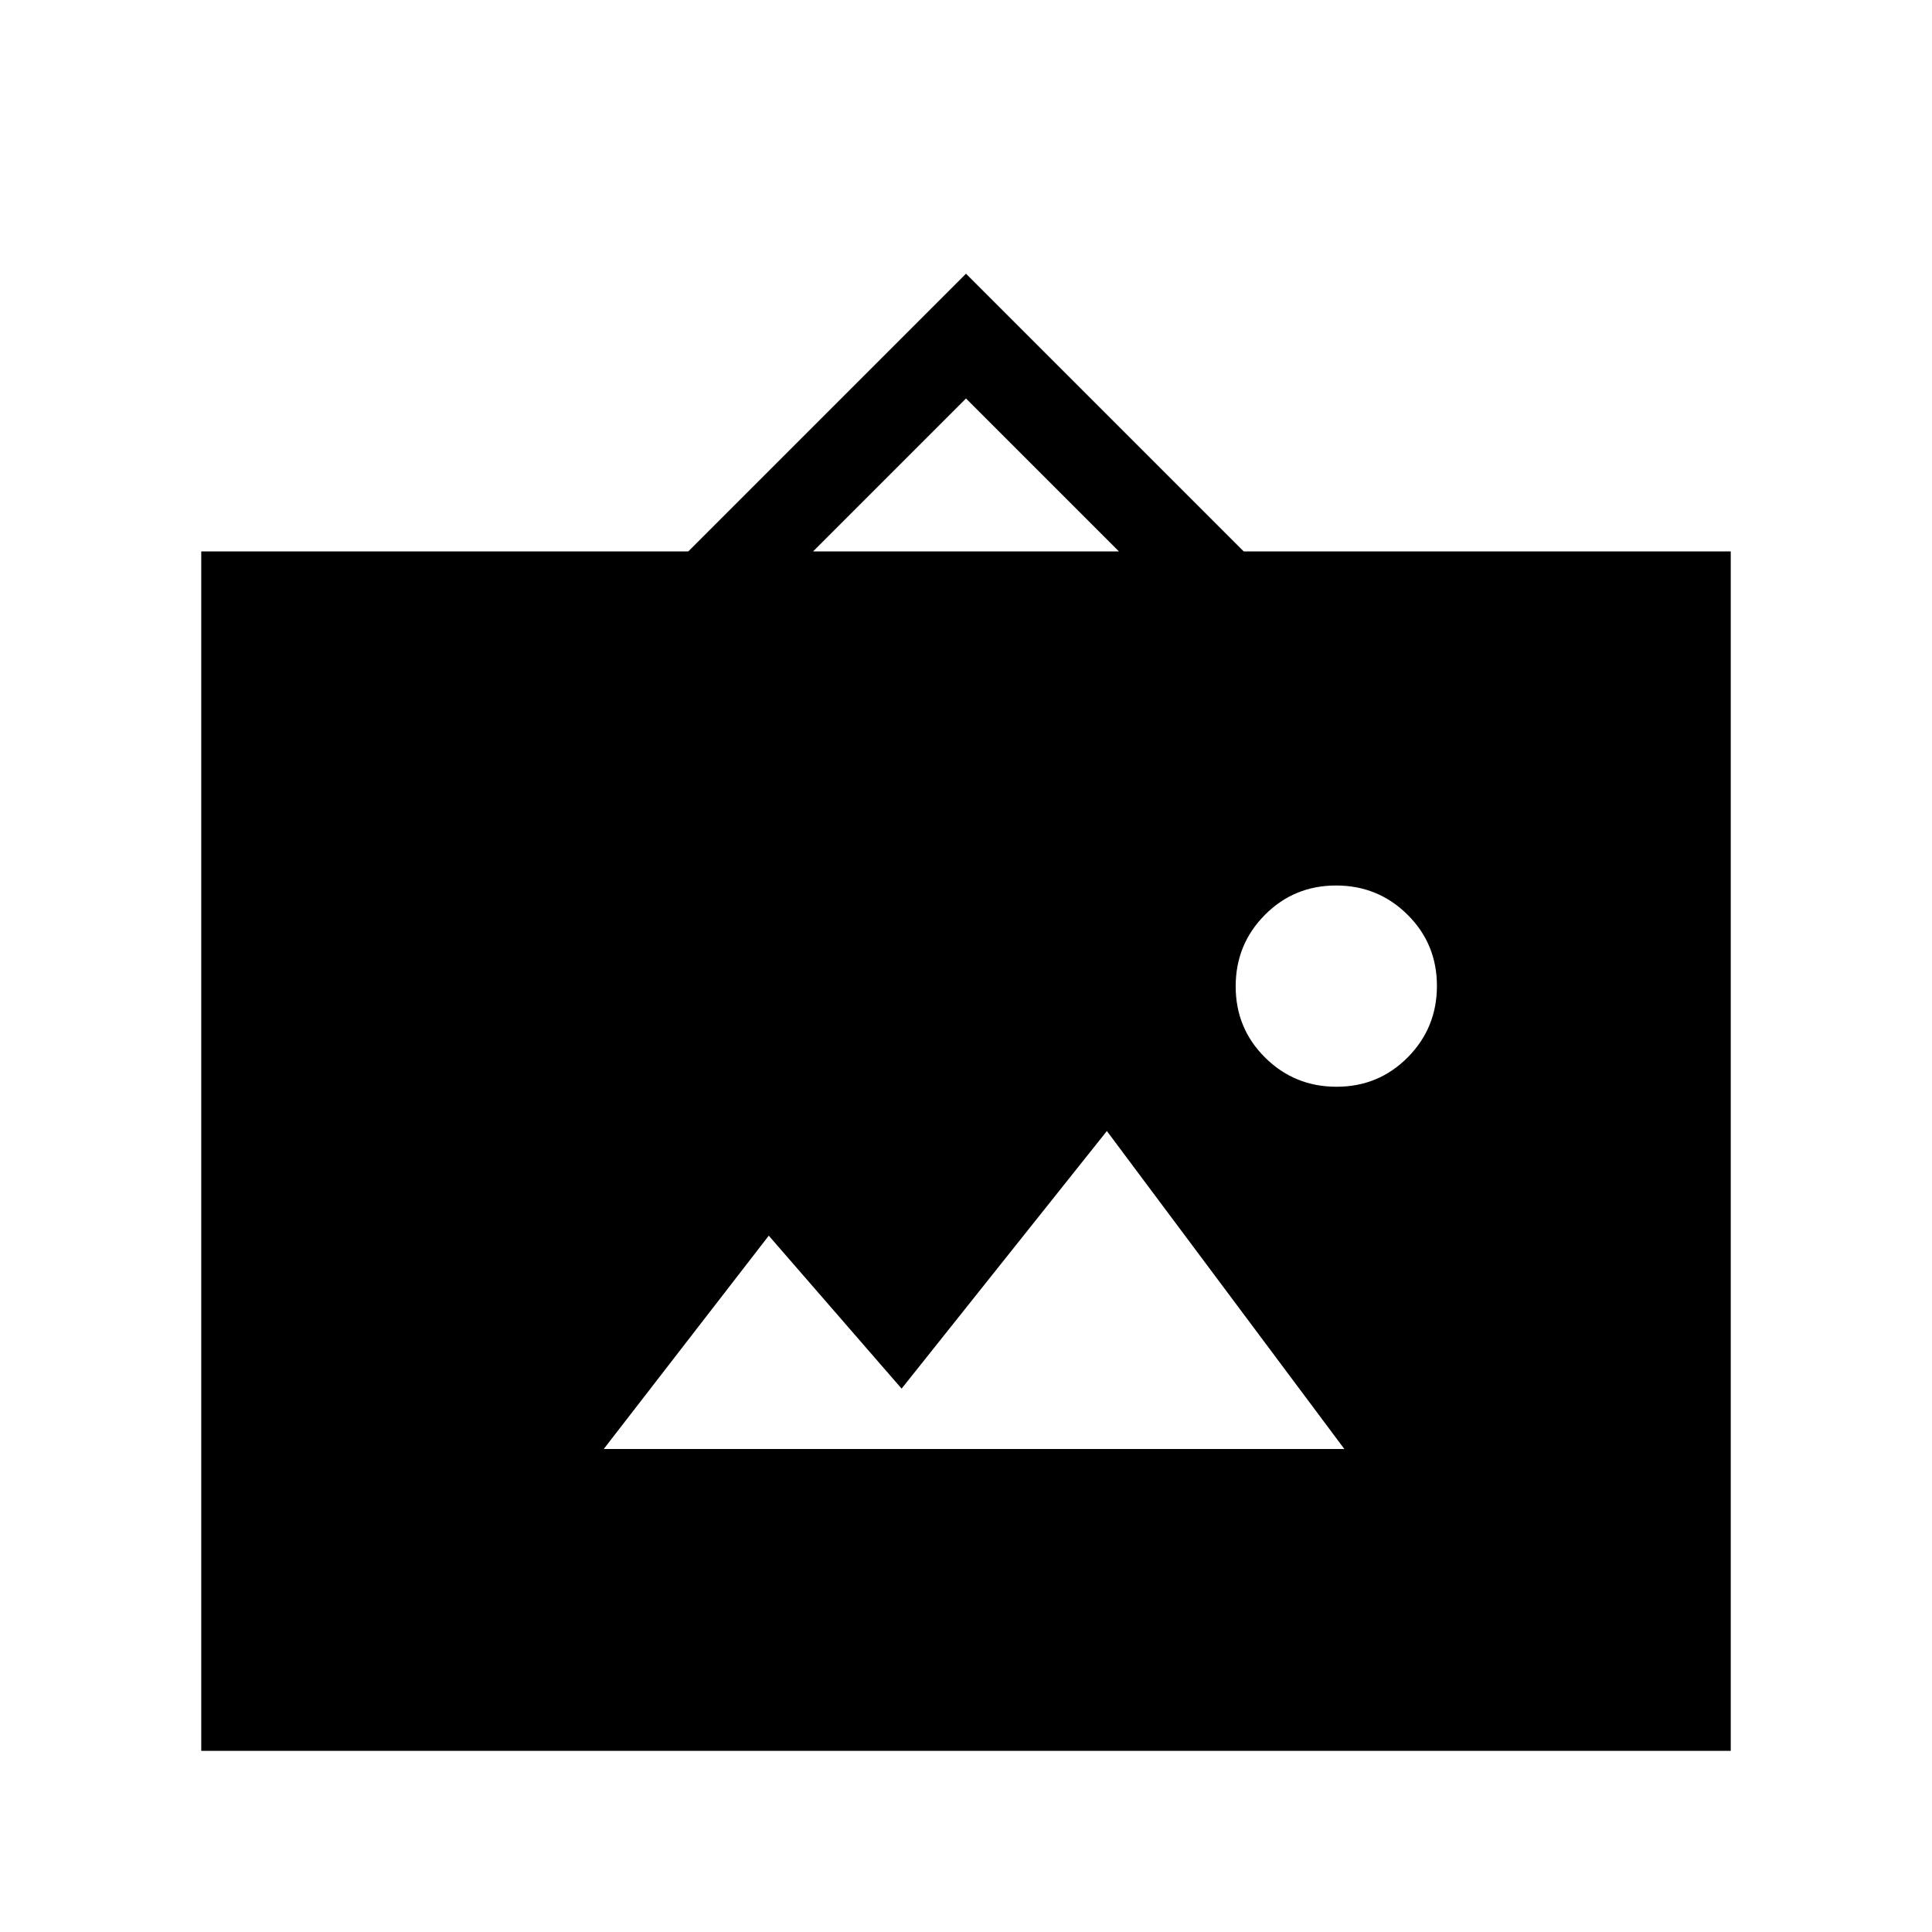 <svg xmlns="http://www.w3.org/2000/svg" height="24" viewBox="0 -960 960 960" width="24"><path d="M100-90v-596h242l138-138 138 138h242v596H100Zm200-150h368L550-398 448-270l-66-76-82 106Zm364.118-180Q685-420 699.5-434.618q14.5-14.617 14.5-35.5Q714-491 699.382-505.5q-14.617-14.5-35.5-14.5Q643-520 628.5-505.382q-14.5 14.617-14.5 35.5Q614-449 628.618-434.5q14.617 14.5 35.5 14.5ZM404-686h152l-76-76-76 76Z"/></svg>